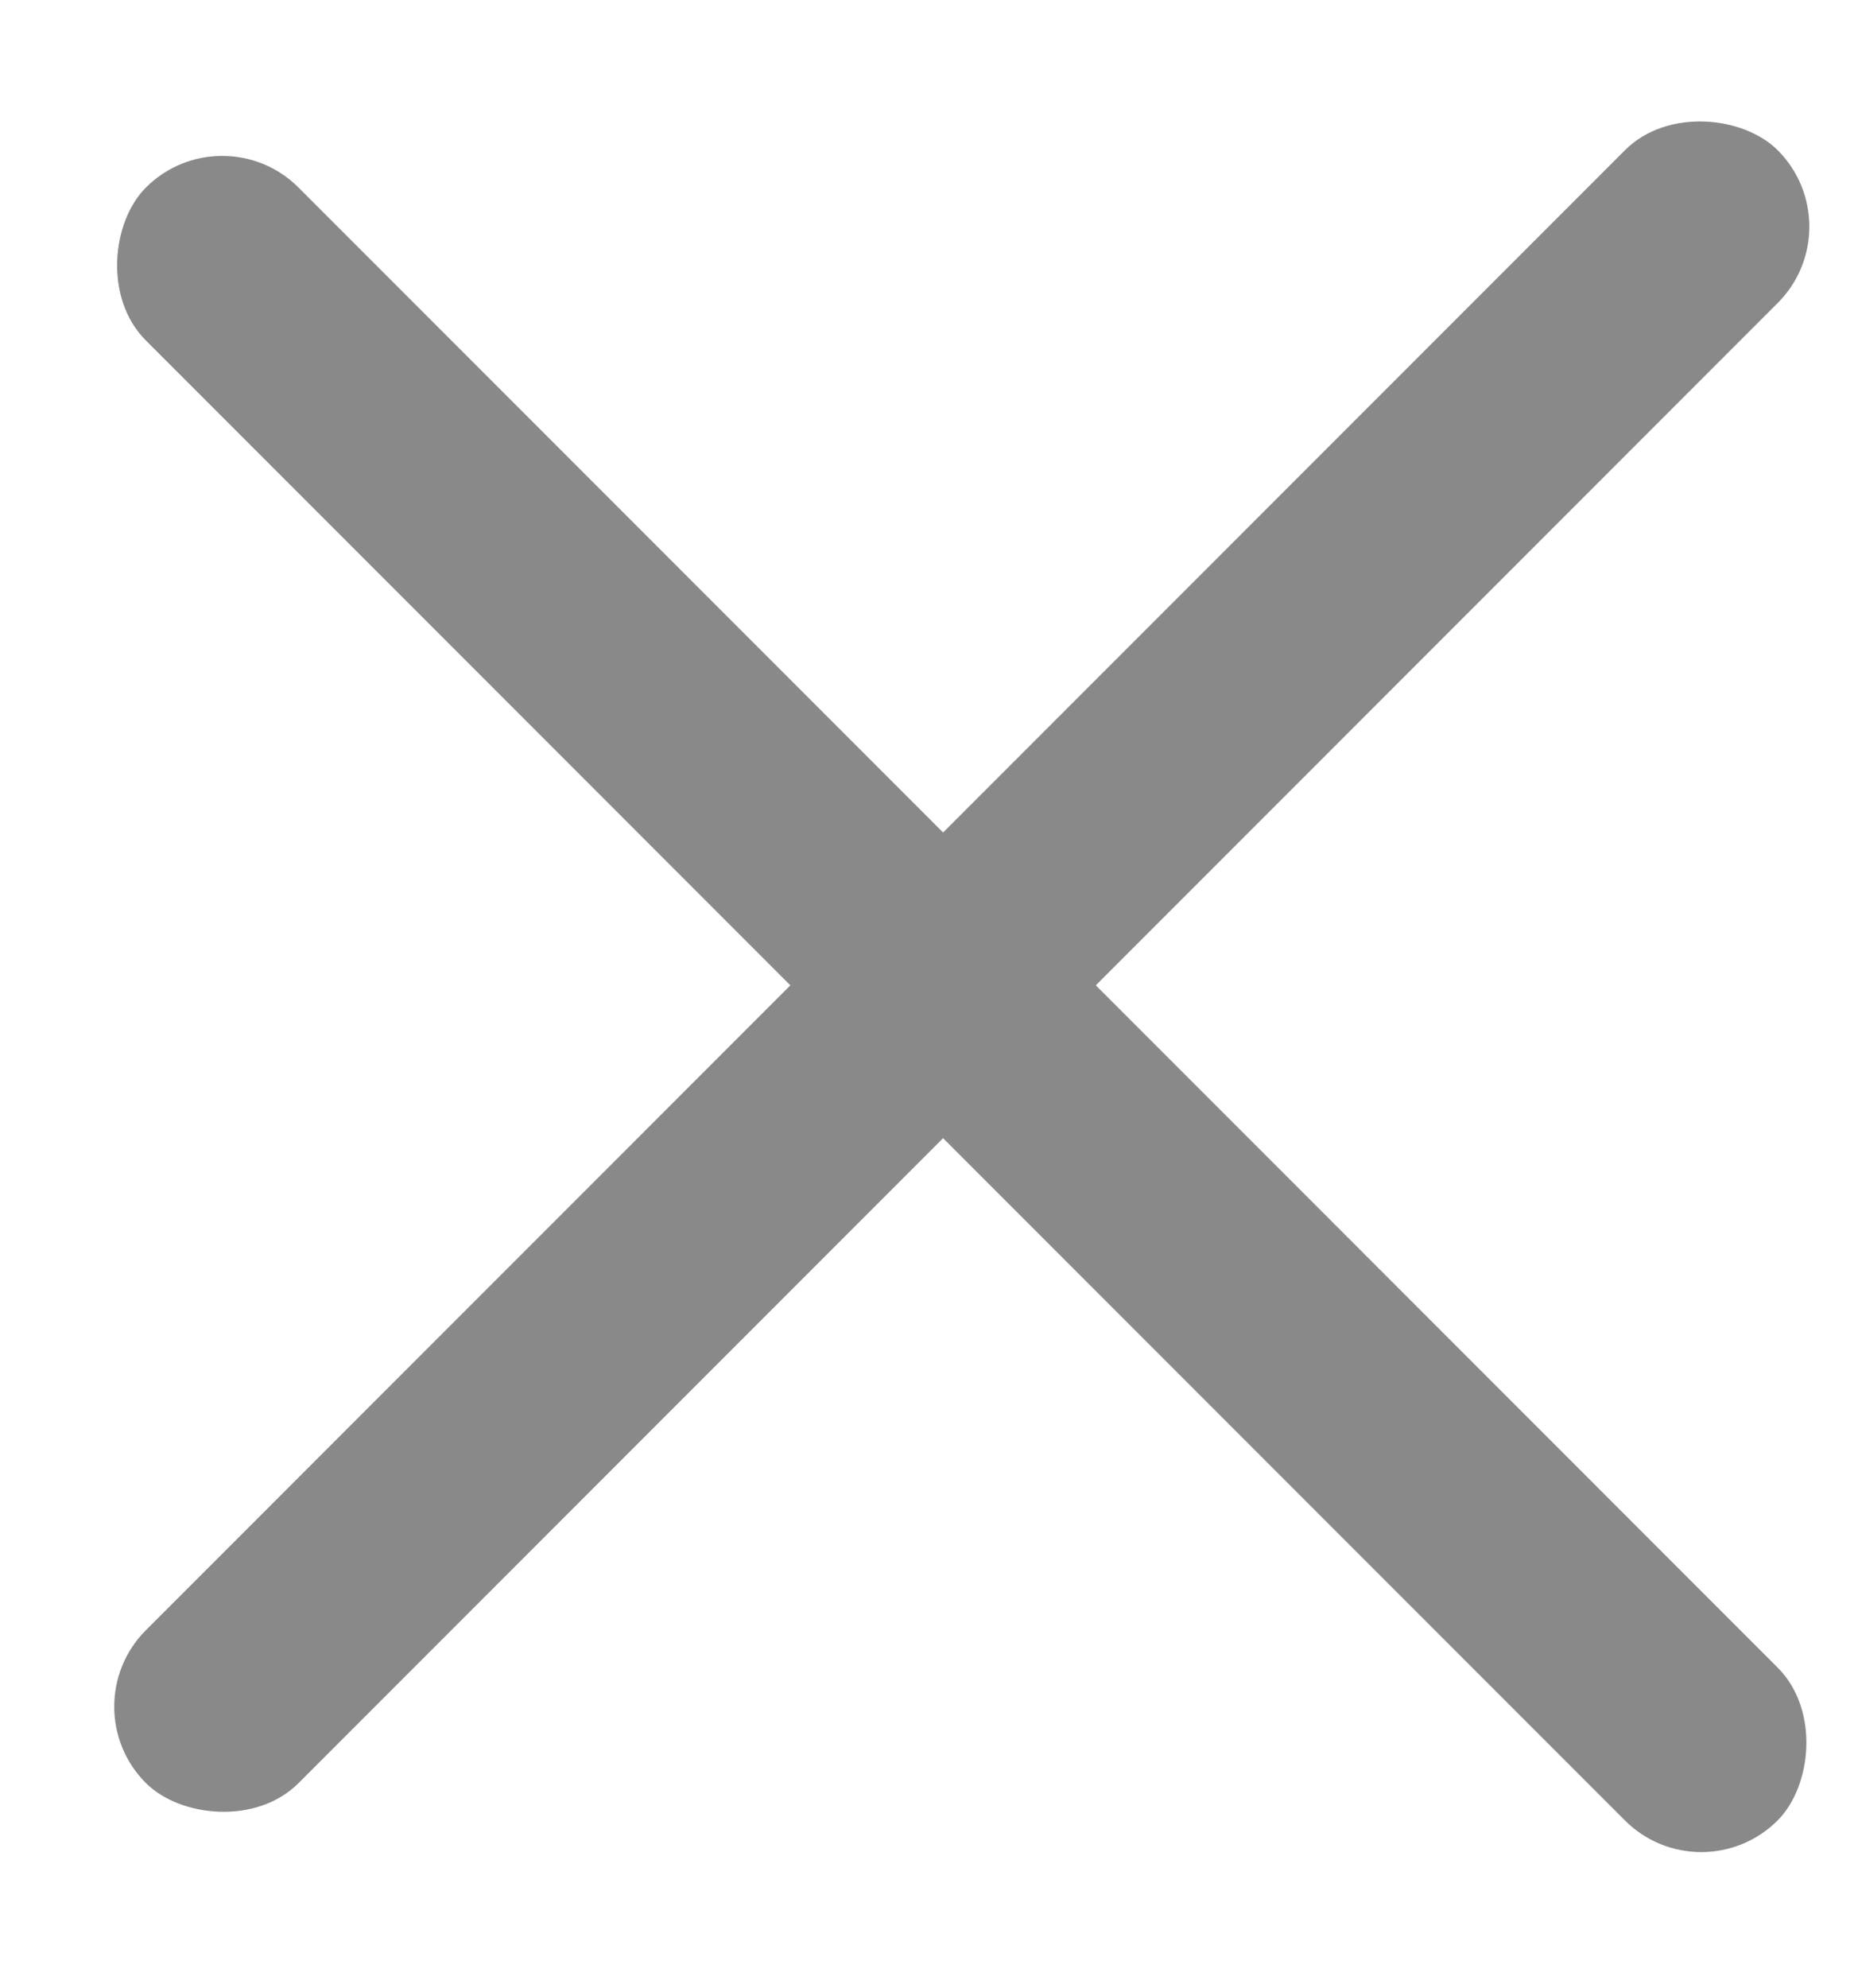 <svg width="14" height="15" viewBox="0 0 14 15" fill="none" xmlns="http://www.w3.org/2000/svg">
<rect x="0.525" y="12.879" width="17.426" height="1.631" rx="0.815" transform="rotate(-45 0.525 12.879)" fill="#898989"/>
<rect x="1.678" y="0.839" width="17.426" height="1.631" rx="0.815" transform="rotate(45 1.678 0.839)" fill="#898989"/>
</svg>
